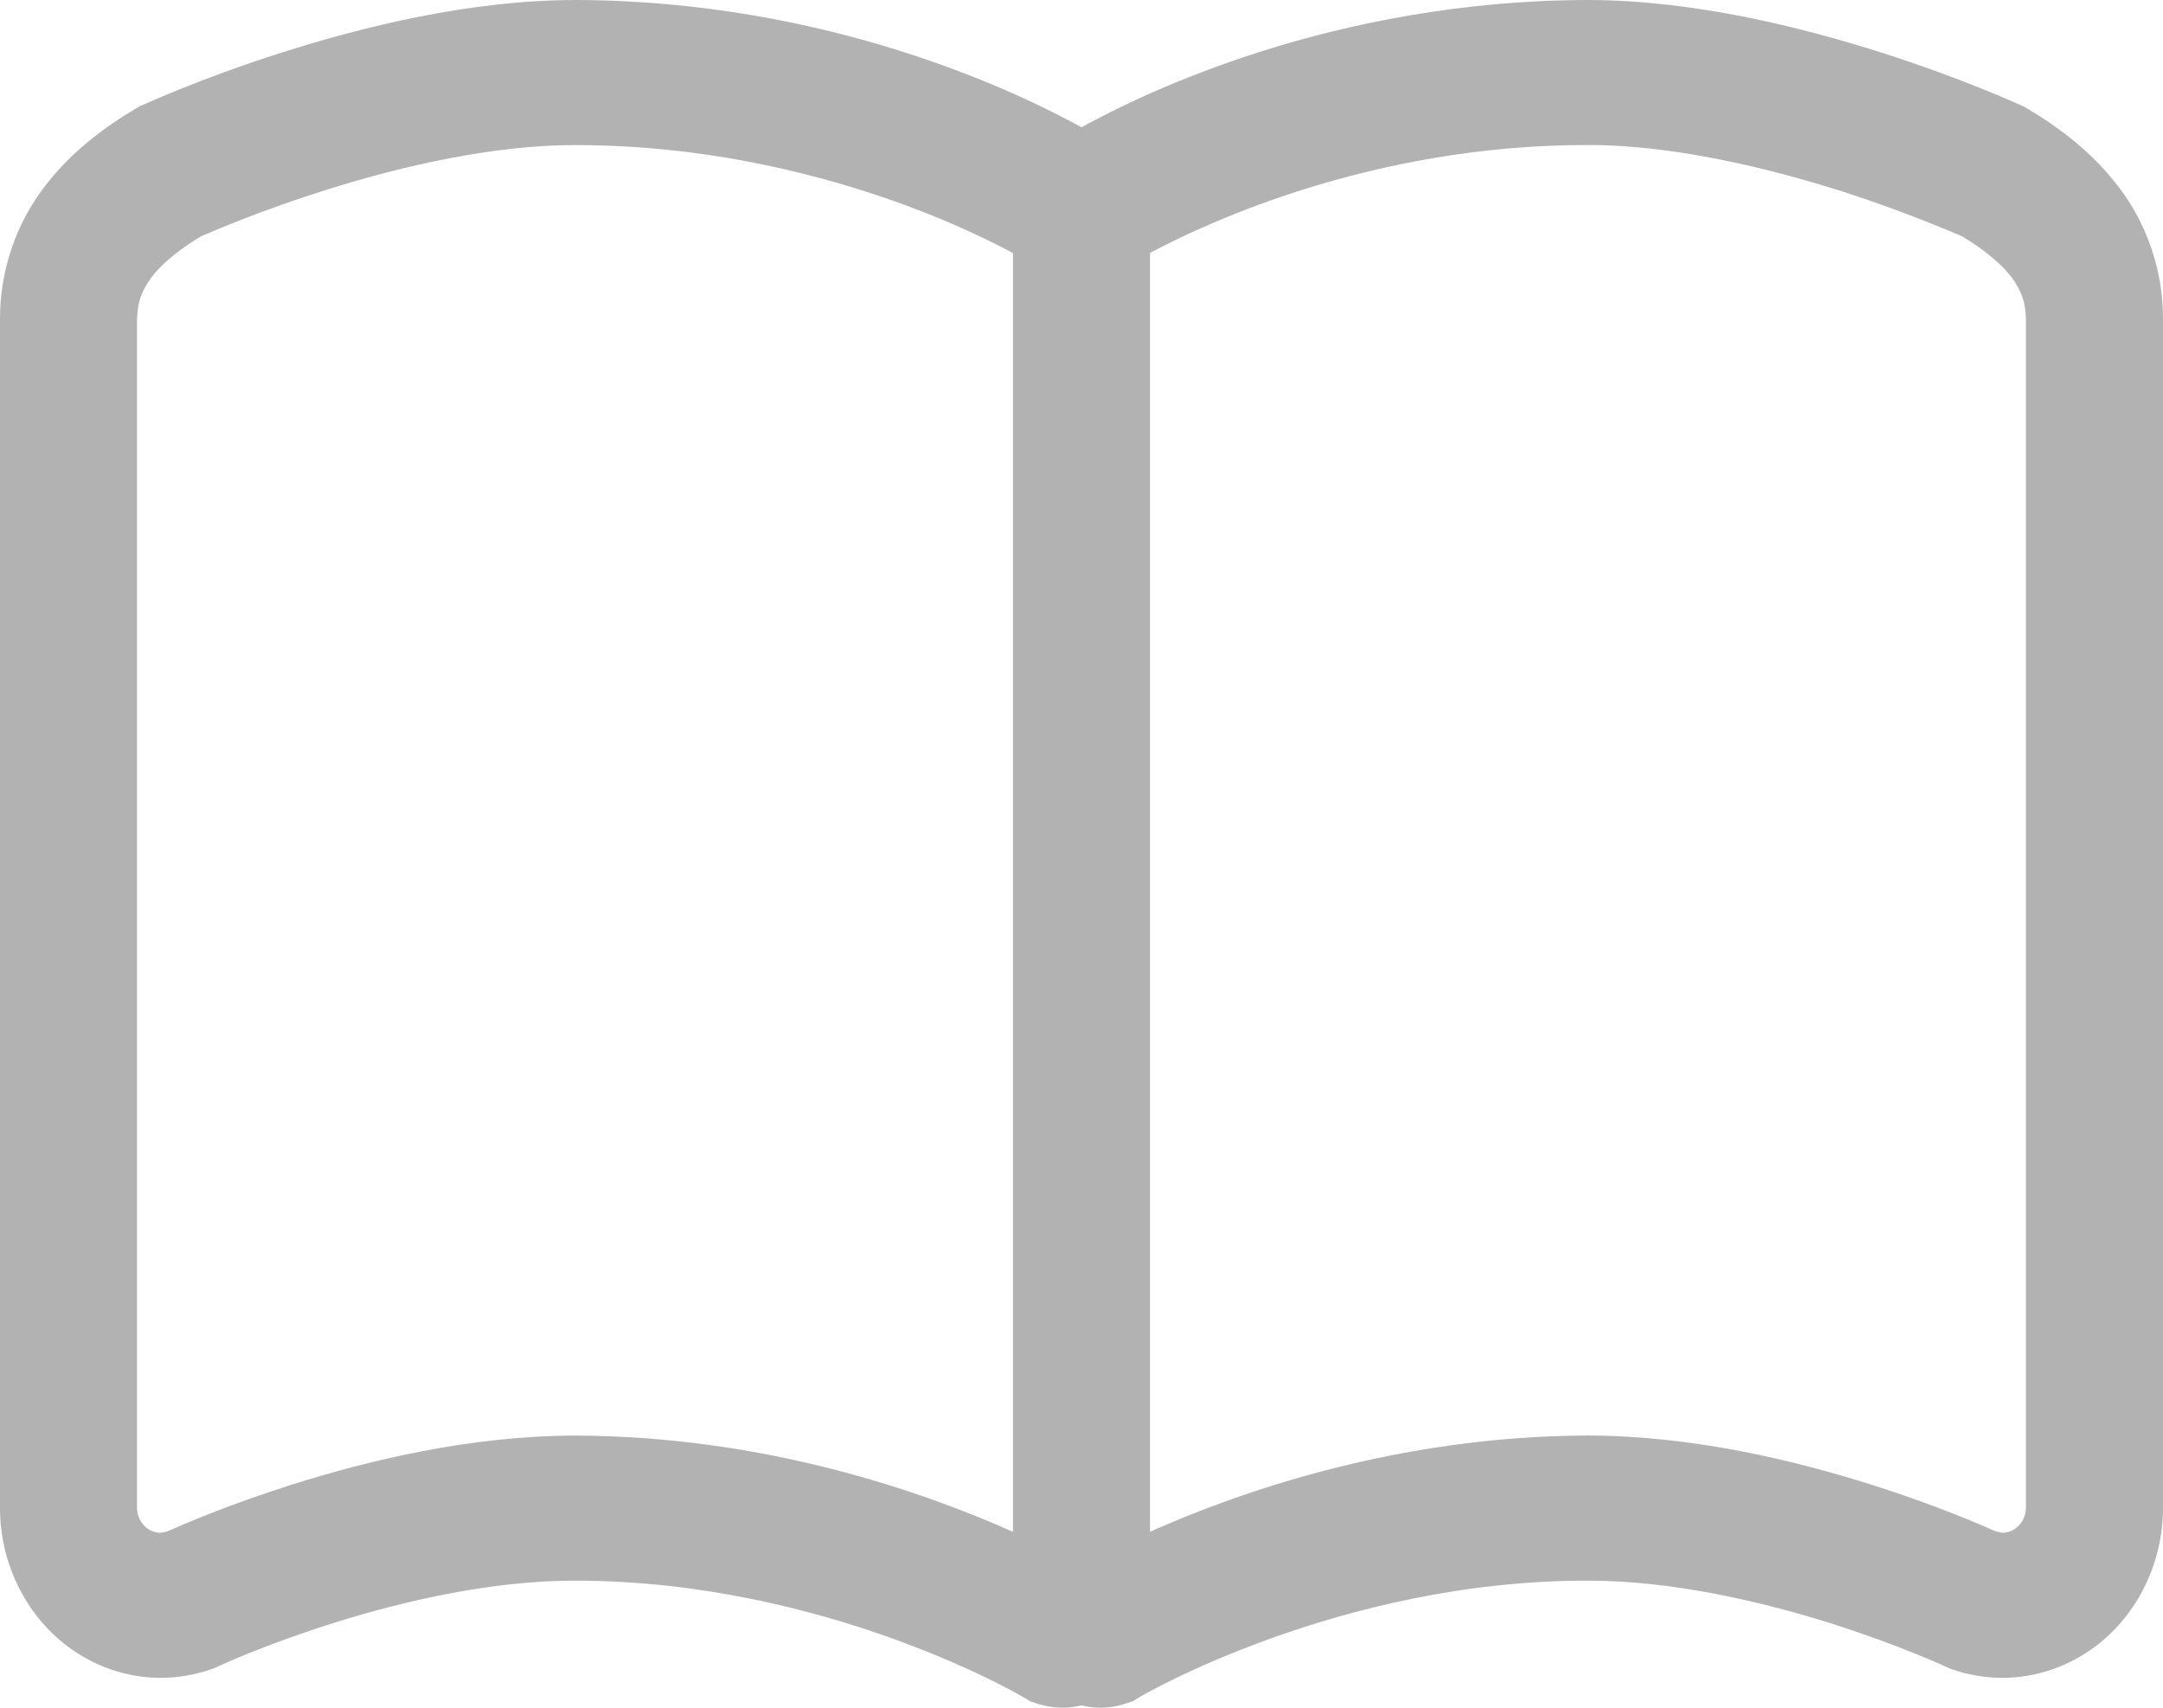 <?xml version="1.0" encoding="utf-8"?>
<!-- Generator: Adobe Illustrator 12.0.0, SVG Export Plug-In . SVG Version: 6.00 Build 51448)  -->
<!DOCTYPE svg PUBLIC "-//W3C//DTD SVG 1.1//EN" "http://www.w3.org/Graphics/SVG/1.1/DTD/svg11.dtd">
<svg  version="1.1" id="note30" xmlns="http://www.w3.org/2000/svg" xmlns:xlink="http://www.w3.org/1999/xlink" width="38" height="30" viewBox="0 0 38 30"
	 overflow="visible" enable-background="new 0 0 38 30" xml:space="preserve">
<path fill="#B2B2B2" d="M37.244,3.315c-0.459-0.615-1.037-1.057-1.648-1.42l-0.053-0.029L35.49,1.843
	c-0.031-0.013-1.015-0.465-2.439-0.92C31.621,0.47,29.758,0.004,27.898,0C23.435,0.009,20.1,1.629,19,2.236
	C17.9,1.629,14.565,0.009,10.102,0C8.243,0.004,6.378,0.47,4.95,0.923C3.524,1.378,2.54,1.83,2.51,1.843L2.456,1.866L2.404,1.896
	C1.792,2.259,1.214,2.7,0.756,3.315C0.296,3.924-0.005,4.74,0,5.615v20.873c-0.001,0.955,0.435,1.855,1.165,2.417
	c0.49,0.375,1.072,0.57,1.657,0.57c0.294,0,0.591-0.05,0.875-0.146l0.061-0.021l0.057-0.027l0.001-0.001
	c0.069-0.032,0.913-0.418,2.11-0.789c1.194-0.374,2.743-0.726,4.176-0.723c2.218-0.001,4.214,0.519,5.643,1.04
	c0.716,0.261,1.287,0.52,1.675,0.711c0.193,0.095,0.342,0.175,0.439,0.228l0.103,0.059l0.021,0.011h0.002l0,0.001l0.112,0.068
	l0.121,0.04C18.371,29.977,18.523,30,18.676,30c0.11,0,0.22-0.018,0.324-0.041C19.104,29.982,19.214,30,19.324,30
	c0.152,0,0.305-0.023,0.457-0.075l0.122-0.04l0.108-0.066c0.016-0.015,3.52-2.061,7.887-2.051c1.481-0.003,3.082,0.373,4.293,0.758
	c0.604,0.193,1.11,0.383,1.464,0.528c0.176,0.07,0.312,0.129,0.405,0.169l0.1,0.046l0.024,0.011l0.002,0.001l0.058,0.027l0.06,0.021
	c0.284,0.097,0.581,0.146,0.874,0.146c0.585,0,1.168-0.195,1.656-0.57h0.002C37.564,28.344,38,27.443,38,26.488V5.615
	C38.005,4.74,37.704,3.924,37.244,3.315z M17.796,26.91c-1.571-0.701-4.352-1.682-7.695-1.691c-1.846,0.004-3.633,0.438-4.983,0.865
	c-1.12,0.355-1.927,0.706-2.188,0.822l-0.109,0.021c-0.086,0-0.169-0.03-0.242-0.083c-0.107-0.085-0.172-0.216-0.172-0.355V5.615
	C2.417,5.306,2.48,5.13,2.652,4.884c0.164-0.225,0.463-0.481,0.875-0.73C3.75,4.057,4.616,3.683,5.765,3.325
	c1.28-0.404,2.914-0.78,4.336-0.776c2.365-0.001,4.403,0.536,5.839,1.068c0.718,0.267,1.285,0.534,1.667,0.73
	c0.071,0.036,0.128,0.067,0.189,0.098V26.91z M35.592,26.488c0,0.139-0.064,0.271-0.174,0.355h0.002
	c-0.072,0.055-0.156,0.083-0.242,0.083l-0.109-0.021c-0.261-0.116-1.066-0.467-2.187-0.822c-1.352-0.427-3.138-0.861-4.983-0.865
	c-3.344,0.01-6.124,0.99-7.695,1.691V4.443c0.989-0.528,3.928-1.903,7.695-1.895c1.471-0.005,3.161,0.399,4.459,0.813
	c0.648,0.208,1.201,0.417,1.586,0.573c0.191,0.075,0.343,0.141,0.445,0.183l0.082,0.035c0.414,0.249,0.712,0.506,0.878,0.731
	c0.172,0.246,0.235,0.422,0.243,0.731V26.488z"/>
</svg>
